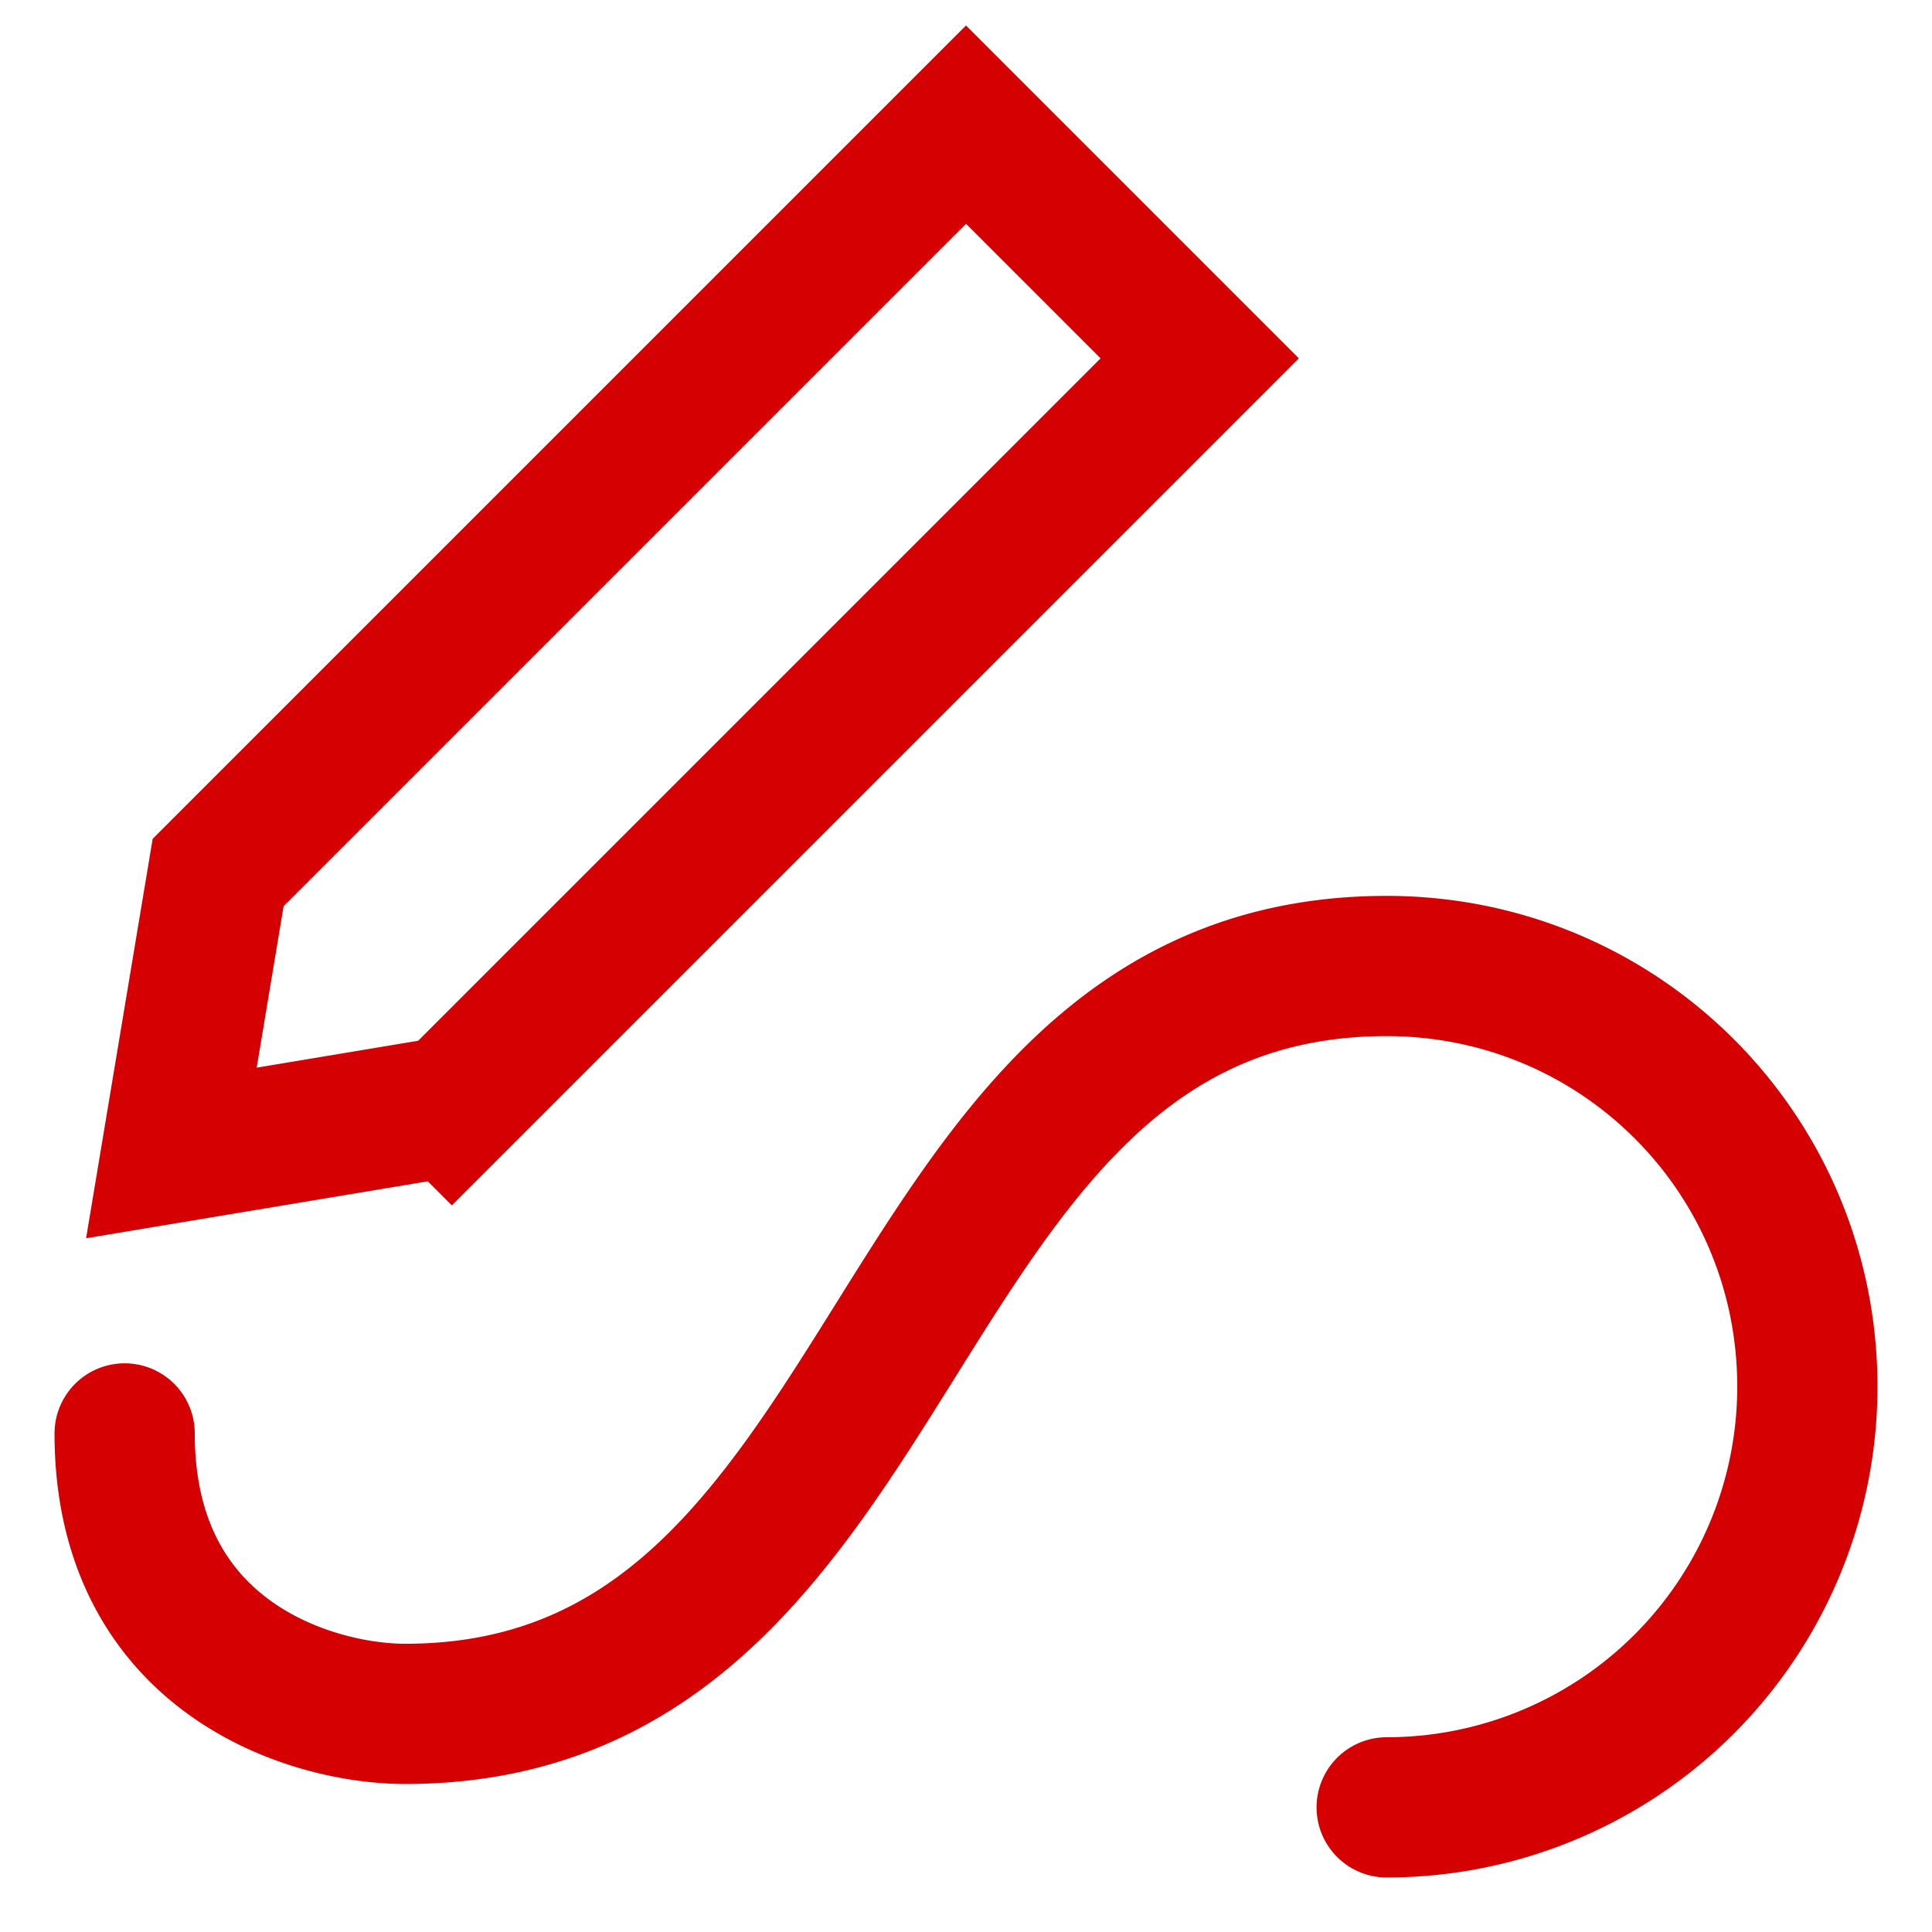 <?xml version="1.0" encoding="utf-8"?><svg width="31" height="31" fill="none" xmlns="http://www.w3.org/2000/svg" viewBox="0 0 31 31"><path d="M2 23c0 3.6 3 4.5 4.5 4.5 8.25 0 7.5-12 15.75-12C26 15.5 29 18.522 29 22.25A6.75 6.75 0 0122.25 29m-15-11.25l12-12L15.5 2l-12 12-.75 4.5 4.5-.75z" stroke="#D40002" stroke-width="2.25" stroke-linecap="round"/></svg>